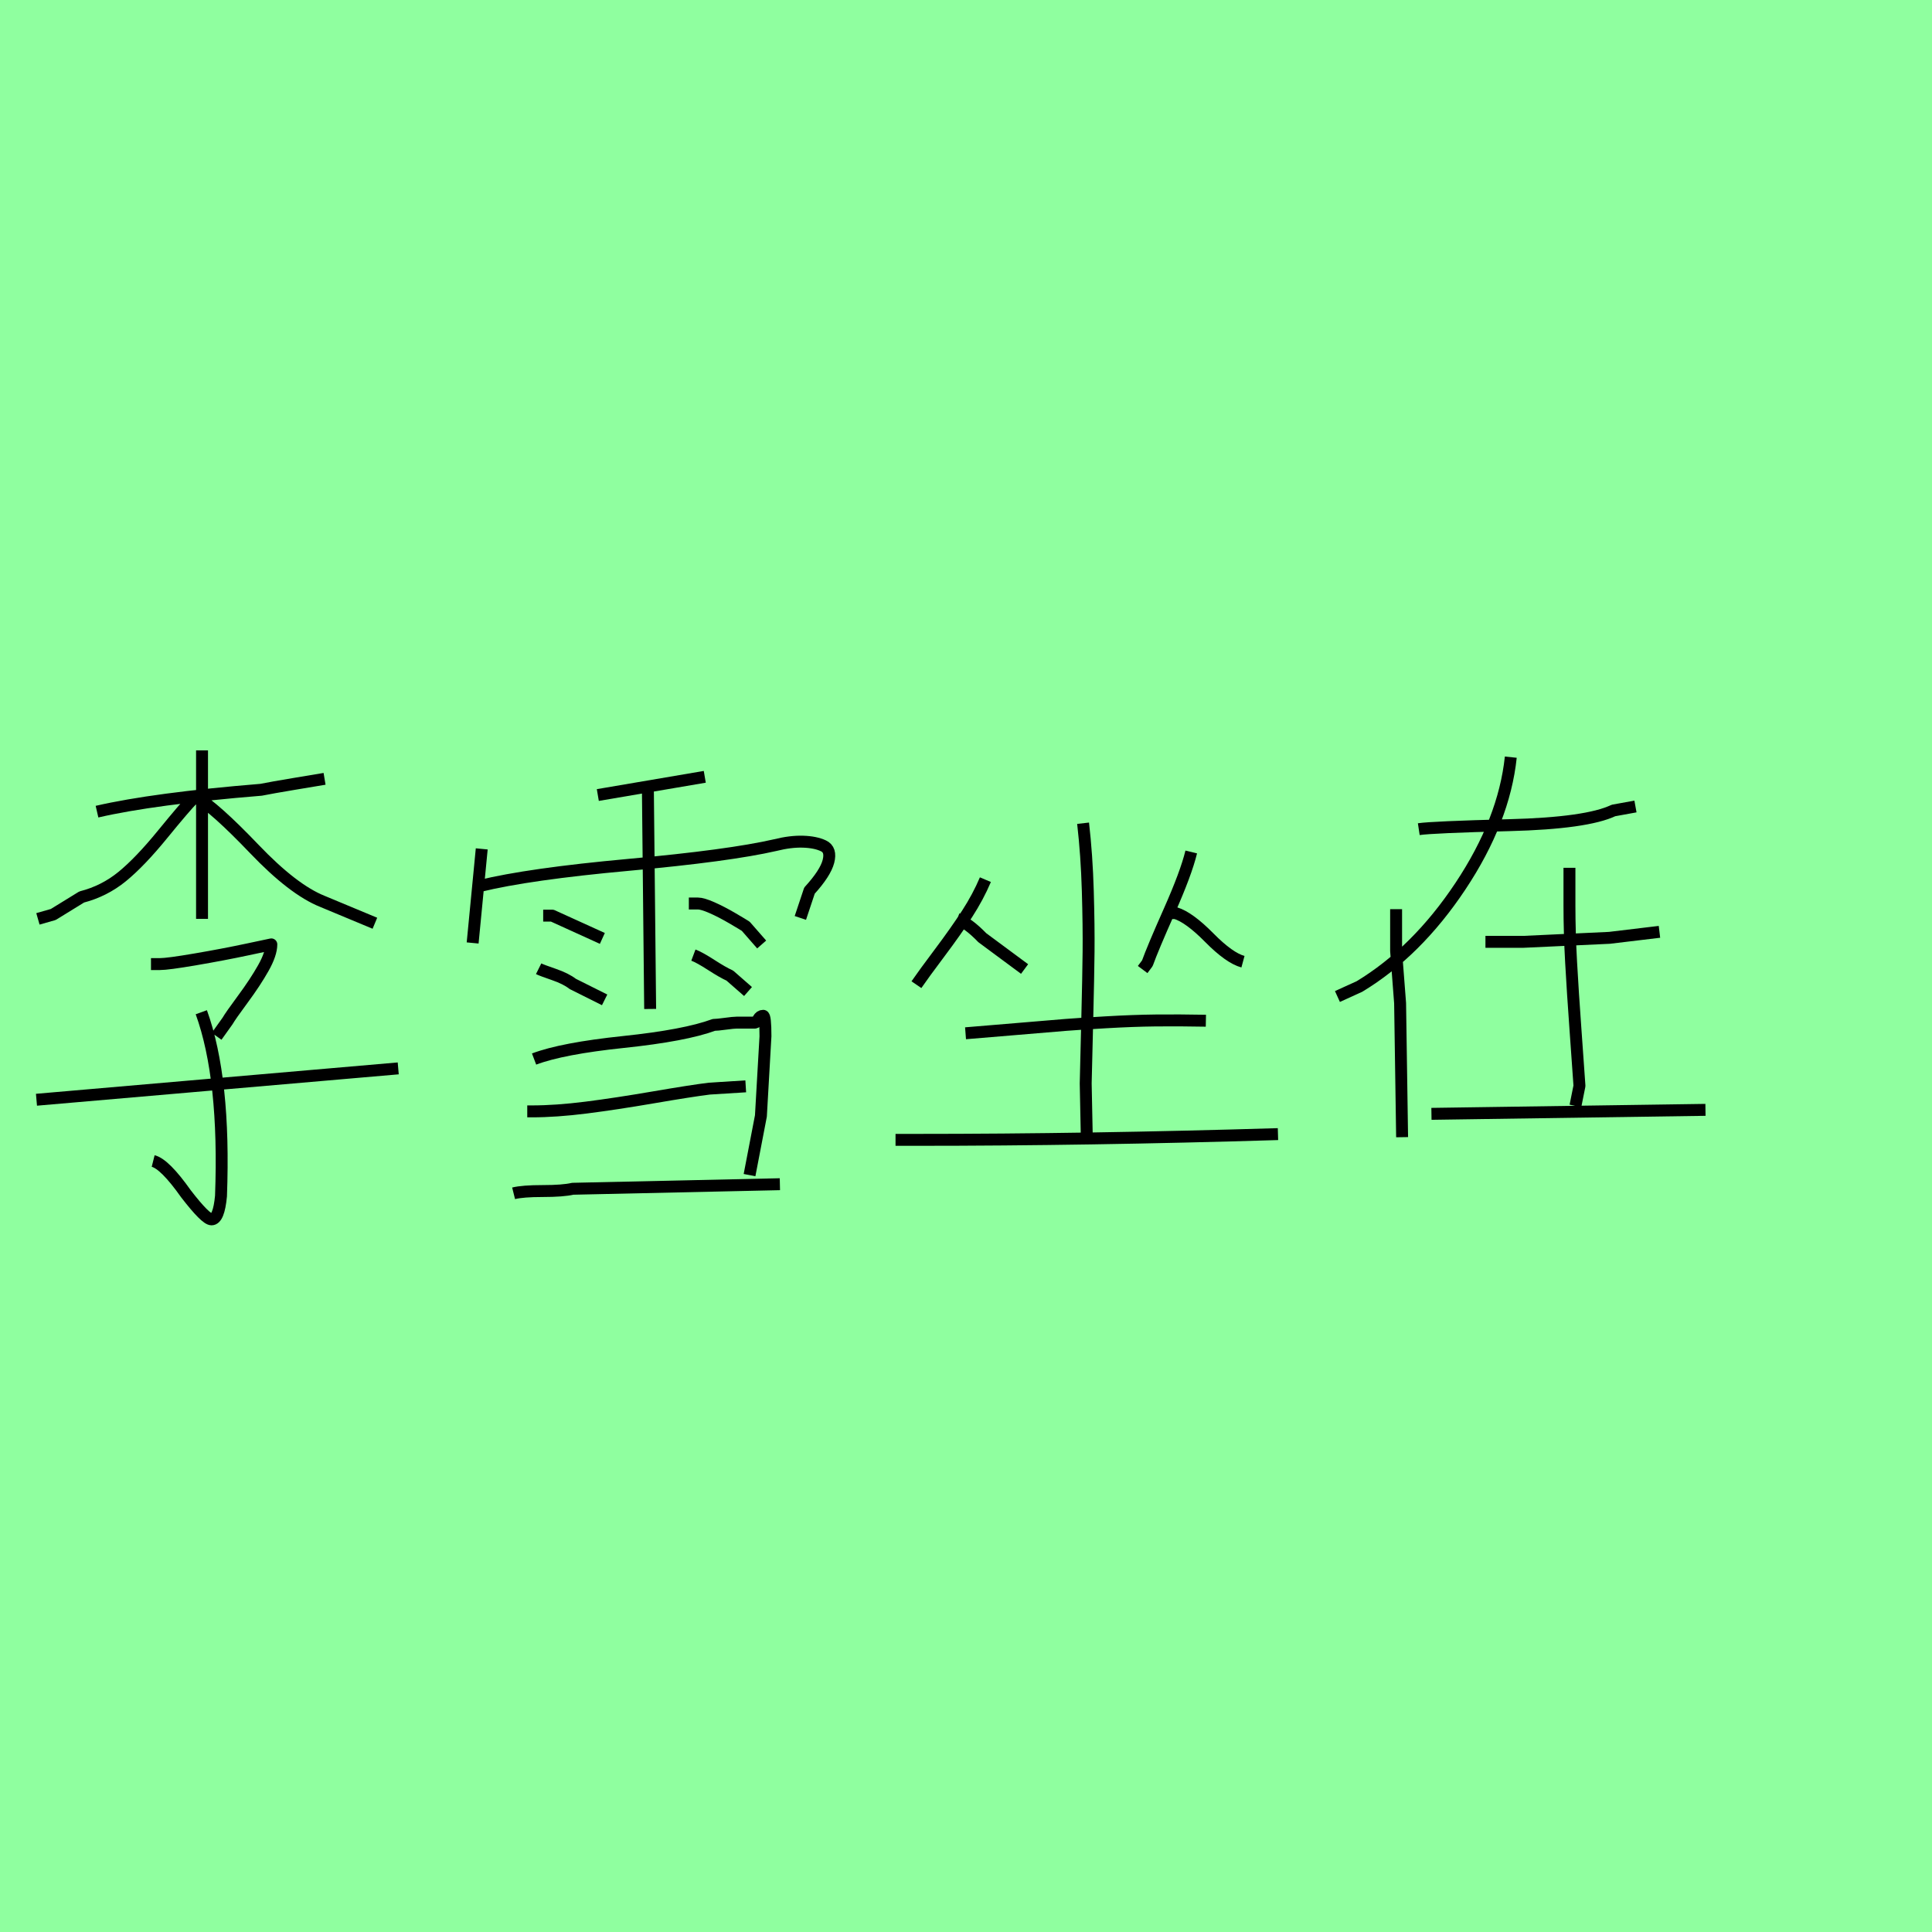 <?xml version="1.0" encoding="utf-8" standalone="no"?>
<!DOCTYPE svg PUBLIC "-//W3C//DTD SVG 1.1//EN"
  "http://www.w3.org/Graphics/SVG/1.1/DTD/svg11.dtd">
<svg xmlns:xlink="http://www.w3.org/1999/xlink" width="162pt" height="162pt" viewBox="0 0 162 162" xmlns="http://www.w3.org/2000/svg" version="1.1">
 <defs>
  <style type="text/css">*{stroke-linejoin: round; stroke-linecap: butt}</style>
 </defs>
 <g id="figure_1">
  <g id="patch_1">
   <path d="M 0 162 
L 162 162 
L 162 0 
L 0 0 
z
" style="fill: #8fff9f"/>
  </g>
  <g id="axes_1">
   <g id="patch_2">
    <path d="M 3.058 92.215 
L 33.392 89.585 
M 16.88 84.876 
Q 18.898 90.441 18.531 100.288 
Q 18.347 102.245 17.736 102.245 
Q 17.246 102.245 15.595 100.104 
Q 13.822 97.597 12.843 97.352 
M 12.66 80.84 
L 13.394 80.84 
Q 14.066 80.84 16.39 80.442 
Q 18.714 80.045 20.732 79.616 
L 22.751 79.188 
Q 22.751 79.983 22.078 81.176 
Q 21.405 82.369 20.366 83.775 
Q 19.326 85.182 19.081 85.61 
L 18.164 86.894 
M 16.39 66.773 
Q 18.042 67.752 21.313 71.177 
Q 24.585 74.602 27.032 75.58 
L 31.435 77.415 
M 16.574 66.957 
L 16.207 66.957 
Q 15.534 67.63 13.638 69.954 
Q 11.742 72.278 10.244 73.501 
Q 8.746 74.724 6.85 75.213 
L 4.465 76.681 
L 3.18 77.048 
M 8.134 68.058 
Q 12.904 66.957 21.894 66.223 
Q 22.812 66.039 24.647 65.734 
Q 26.481 65.428 27.215 65.306 
M 16.941 62.92 
L 16.941 77.048 
" clip-path="url(#p2588274860)" style="fill: none; stroke: #000000; stroke-linejoin: miter"/>
   </g>
  </g>
  <g id="axes_2">
   <g id="patch_3">
    <path d="M 43.066 100.06 
Q 43.829 99.87 45.515 99.87 
Q 47.201 99.87 48.027 99.679 
L 65.394 99.297 
M 44.211 93.19 
L 44.592 93.19 
Q 46.628 93.19 49.141 92.872 
Q 51.653 92.554 54.802 92.013 
Q 57.951 91.473 59.478 91.282 
L 62.531 91.091 
M 44.783 88.801 
Q 47.137 87.91 52.29 87.37 
Q 57.442 86.829 59.859 85.938 
Q 60.114 85.938 60.814 85.843 
Q 61.513 85.748 61.768 85.748 
L 63.295 85.748 
Q 63.422 85.748 63.581 85.461 
Q 63.74 85.175 63.994 85.175 
Q 64.185 85.175 64.185 86.893 
Q 64.185 86.956 63.803 93.572 
L 62.849 98.534 
M 58.142 80.086 
Q 58.651 80.277 59.637 80.913 
Q 60.623 81.549 61.195 81.804 
L 62.722 83.14 
M 57.76 75.76 
L 58.524 75.76 
Q 58.905 75.76 59.7 76.11 
Q 60.496 76.46 61.418 77.001 
Q 62.34 77.542 62.531 77.669 
L 63.867 79.196 
M 45.165 81.231 
Q 45.419 81.358 46.437 81.708 
Q 47.455 82.058 48.027 82.503 
L 50.699 83.839 
M 45.547 76.778 
L 46.31 76.778 
L 50.508 78.687 
M 54.325 66.091 
L 54.516 84.603 
M 50.127 66.664 
L 59.096 65.137 
M 40.203 74.297 
Q 44.338 73.28 52.735 72.516 
Q 61.132 71.753 65.012 70.862 
Q 66.284 70.544 67.334 70.576 
Q 68.384 70.608 69.051 70.926 
Q 69.719 71.244 69.465 72.23 
Q 69.21 73.216 67.875 74.679 
L 67.111 76.969 
M 40.394 71.18 
L 39.631 79.068 
" clip-path="url(#pb564d66249)" style="fill: none; stroke: #000000; stroke-linejoin: miter"/>
   </g>
  </g>
  <g id="axes_3">
   <g id="patch_4">
    <path d="M 98.047 76.564 
L 98.573 76.564 
Q 99.712 76.915 101.398 78.624 
Q 103.085 80.332 104.224 80.639 
M 99.887 71.439 
Q 99.449 73.235 98.047 76.389 
Q 96.645 79.544 96.207 80.77 
L 95.813 81.296 
M 80.961 86.641 
Q 82.1 86.553 85.167 86.29 
Q 88.234 86.027 89.351 85.94 
Q 90.468 85.852 92.724 85.721 
Q 94.98 85.589 96.908 85.567 
Q 98.836 85.546 101.114 85.589 
M 75.091 95.578 
L 76.799 95.578 
Q 91.3 95.578 107.159 95.096 
M 90.818 69.029 
Q 91.125 71.702 91.213 74.703 
Q 91.3 77.704 91.278 79.806 
Q 91.256 81.909 91.169 85.414 
Q 91.081 88.919 91.037 90.847 
L 91.125 95.184 
M 80.26 77.046 
Q 81.224 77.441 82.363 78.624 
L 85.912 81.252 
M 82.626 73.761 
Q 82.013 75.206 81.092 76.63 
Q 80.172 78.054 78.792 79.894 
Q 77.412 81.734 76.843 82.566 
" clip-path="url(#pbebdea9071)" style="fill: none; stroke: #000000; stroke-linejoin: miter"/>
   </g>
  </g>
  <g id="axes_4">
   <g id="patch_5">
    <path d="M 131.6 72.768 
Q 131.6 72.768 131.6 75.955 
Q 131.6 78.191 131.74 80.707 
Q 131.88 83.223 132.103 86.297 
Q 132.327 89.372 132.439 91.049 
L 132.103 92.726 
M 120.028 93.397 
L 143.005 93.062 
M 124.556 78.974 
L 127.743 78.974 
Q 127.799 78.974 134.954 78.638 
L 139.147 78.135 
M 117.065 76.234 
L 117.065 79.756 
Q 117.065 79.812 117.4 84.117 
L 117.568 95.354 
M 118.966 69.526 
Q 120.084 69.358 126.569 69.19 
Q 133.054 69.023 135.29 67.96 
L 137.135 67.625 
M 126.681 63.488 
Q 126.121 68.799 122.46 74.306 
Q 118.798 79.812 113.99 82.719 
L 112.145 83.558 
" clip-path="url(#p6a67183234)" style="fill: none; stroke: #000000; stroke-linejoin: miter"/>
   </g>
  </g>
 </g>
 <defs>
  <clipPath id="p2588274860">
   <rect x="0" y="36.256" width="36.45" height="88.679"/>
  </clipPath>
  <clipPath id="pb564d66249">
   <rect x="36.45" y="34.476" width="36.45" height="92.238"/>
  </clipPath>
  <clipPath id="pbebdea9071">
   <rect x="72.9" y="48.833" width="36.45" height="63.525"/>
  </clipPath>
  <clipPath id="p6a67183234">
   <rect x="109.35" y="40.064" width="36.45" height="81.062"/>
  </clipPath>
 </defs>
</svg>
